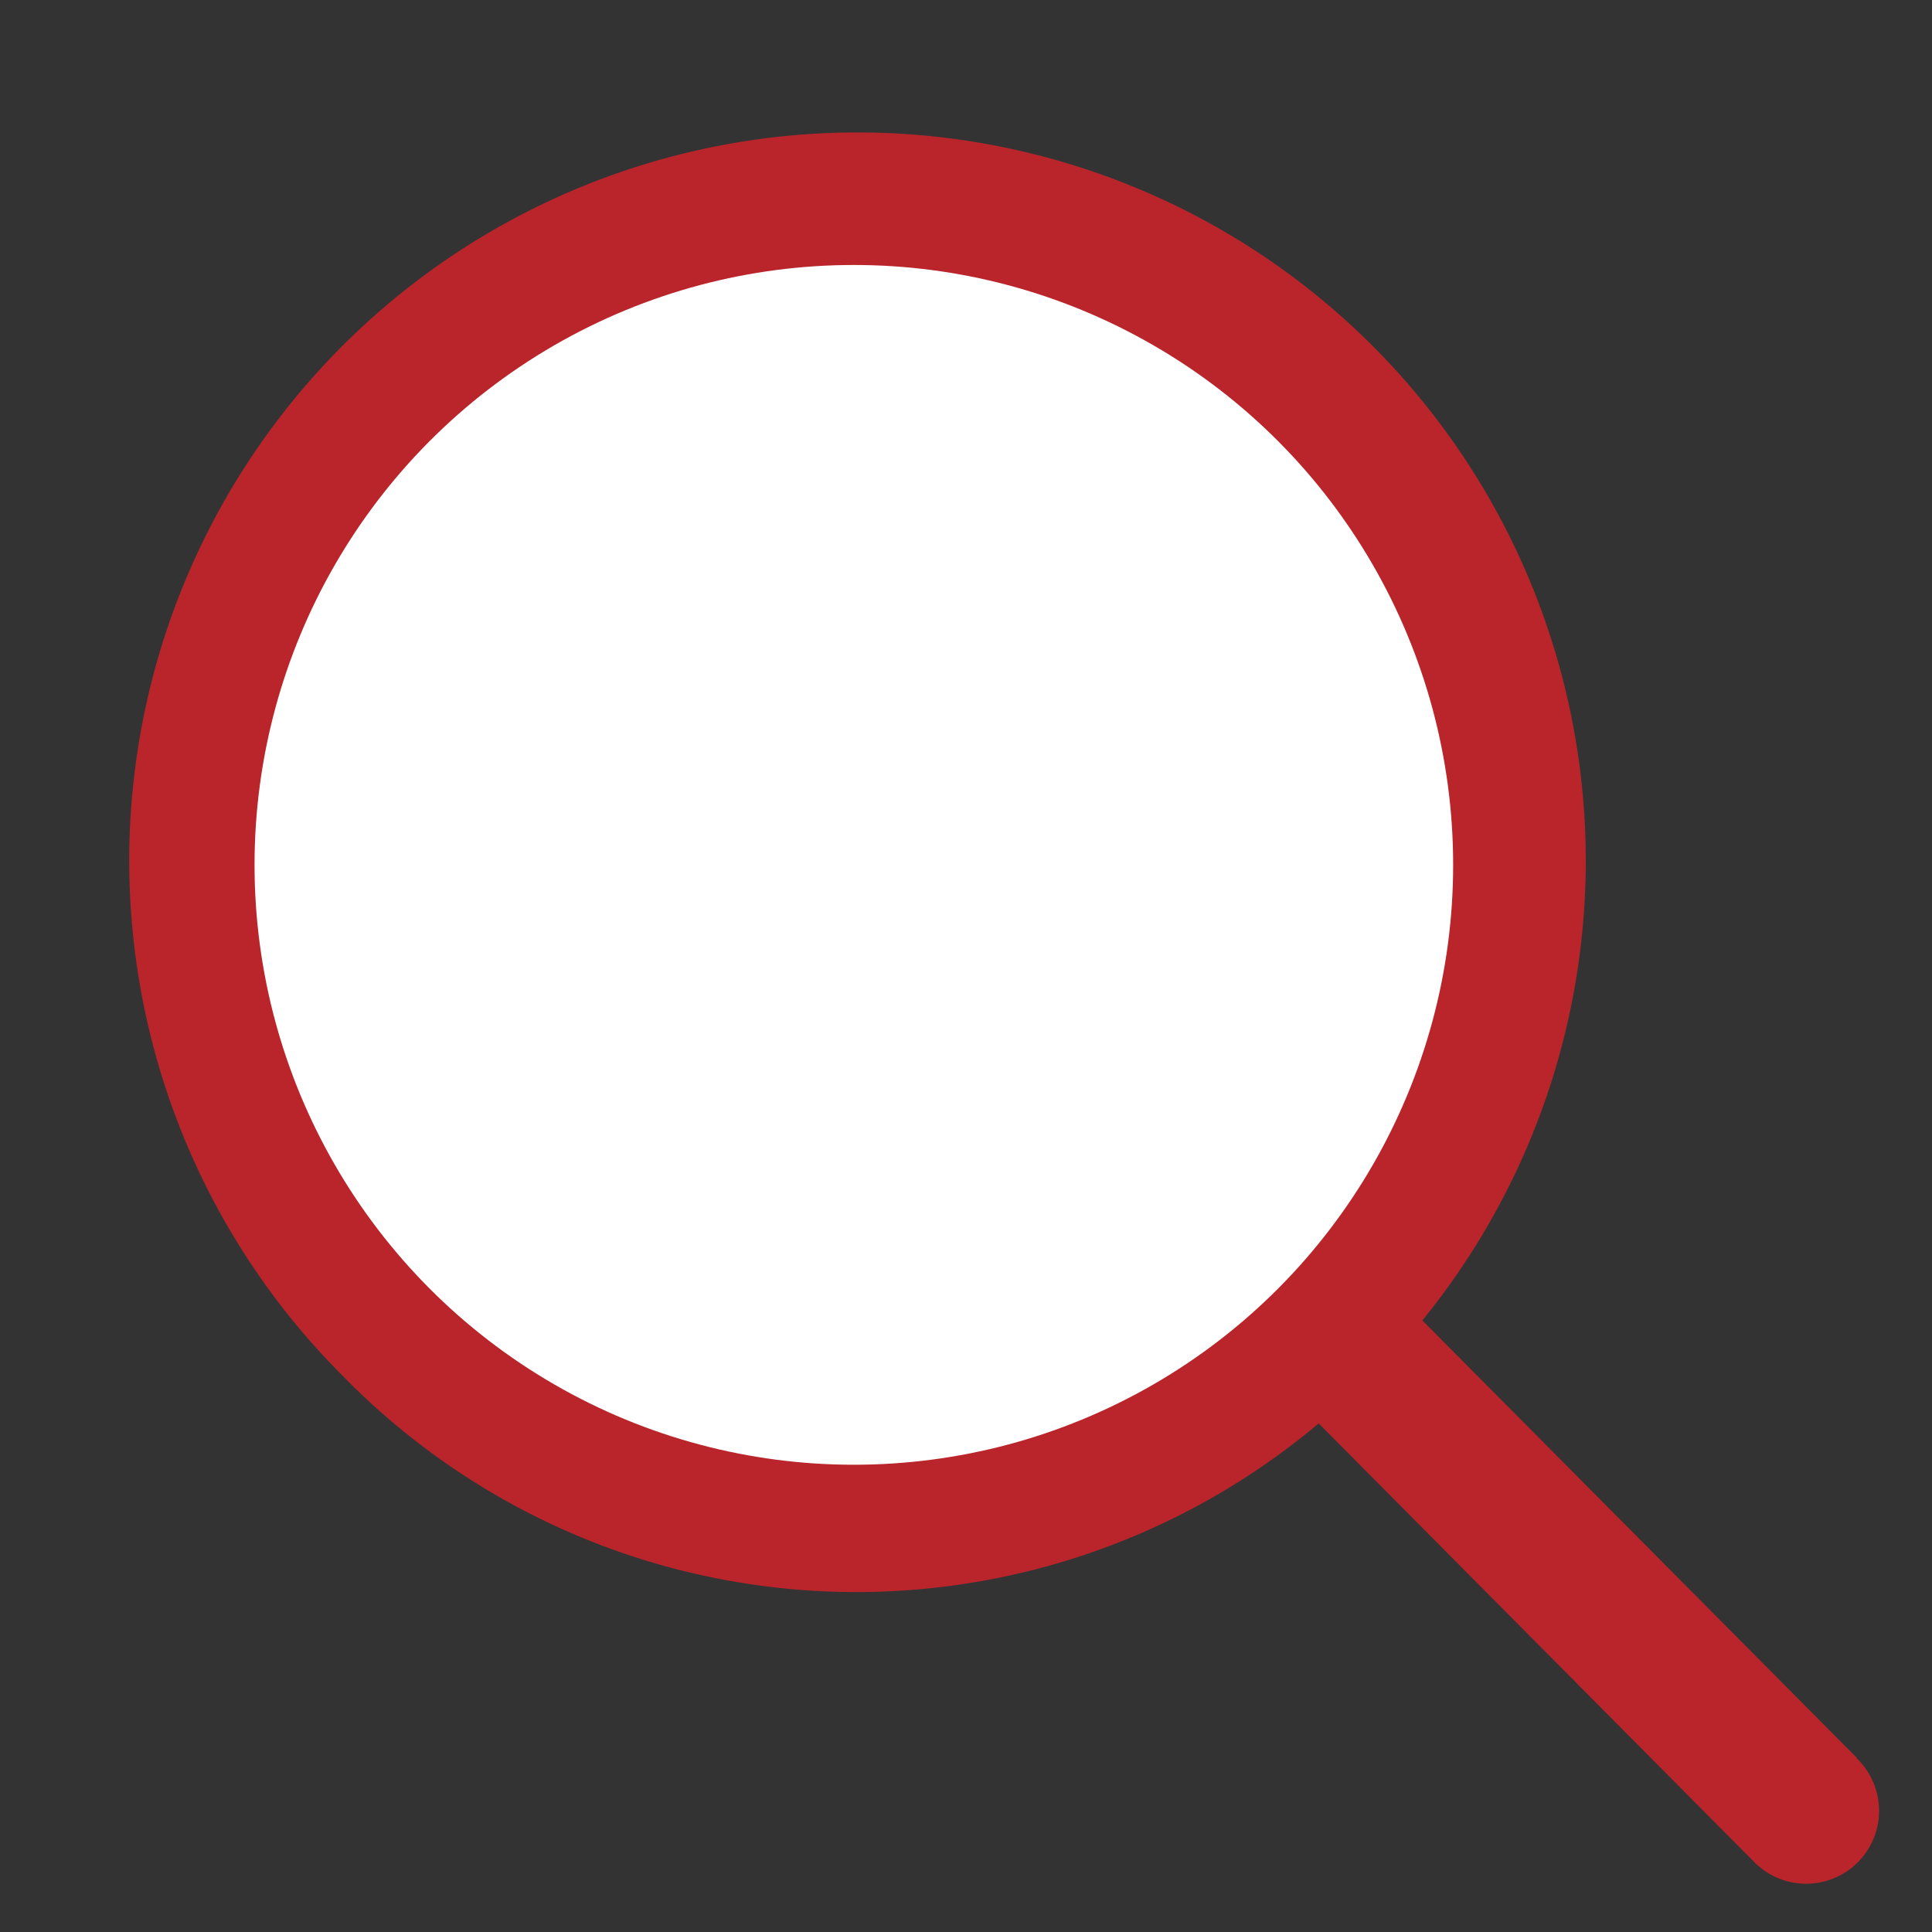 <svg xmlns="http://www.w3.org/2000/svg" width="20" height="20" viewBox="0 0 20 20">
  <rect x="0" y="0" width="20" height="20" fill="#333333" stroke="none"/>
  <g id="Search_icon" data-name="Search icon" transform="translate(-0.042)">
    <g id="Vector_Smart_Object" data-name="Vector Smart Object" transform="translate(1.378 1.378)">
      <path id="패스_3" data-name="패스 3" d="M325.656,313.04l-4.5-4.53a7.539,7.539,0,1,0-11.184.566,7.434,7.434,0,0,0,10.111.5l4.5,4.532a.755.755,0,1,0,1.07-1.065Z" transform="translate(-307.768 -296.219)" fill="#b9252b"/>
      <ellipse id="타원_3" data-name="타원 3" cx="6.204" cy="6.21" rx="6.204" ry="6.21" transform="translate(1.299 1.365)" fill="#fff"/>
    </g>
    <rect id="사각형_56" data-name="사각형 56" width="20" height="20" transform="translate(0.042)" fill="none"/>
  </g>
</svg>
